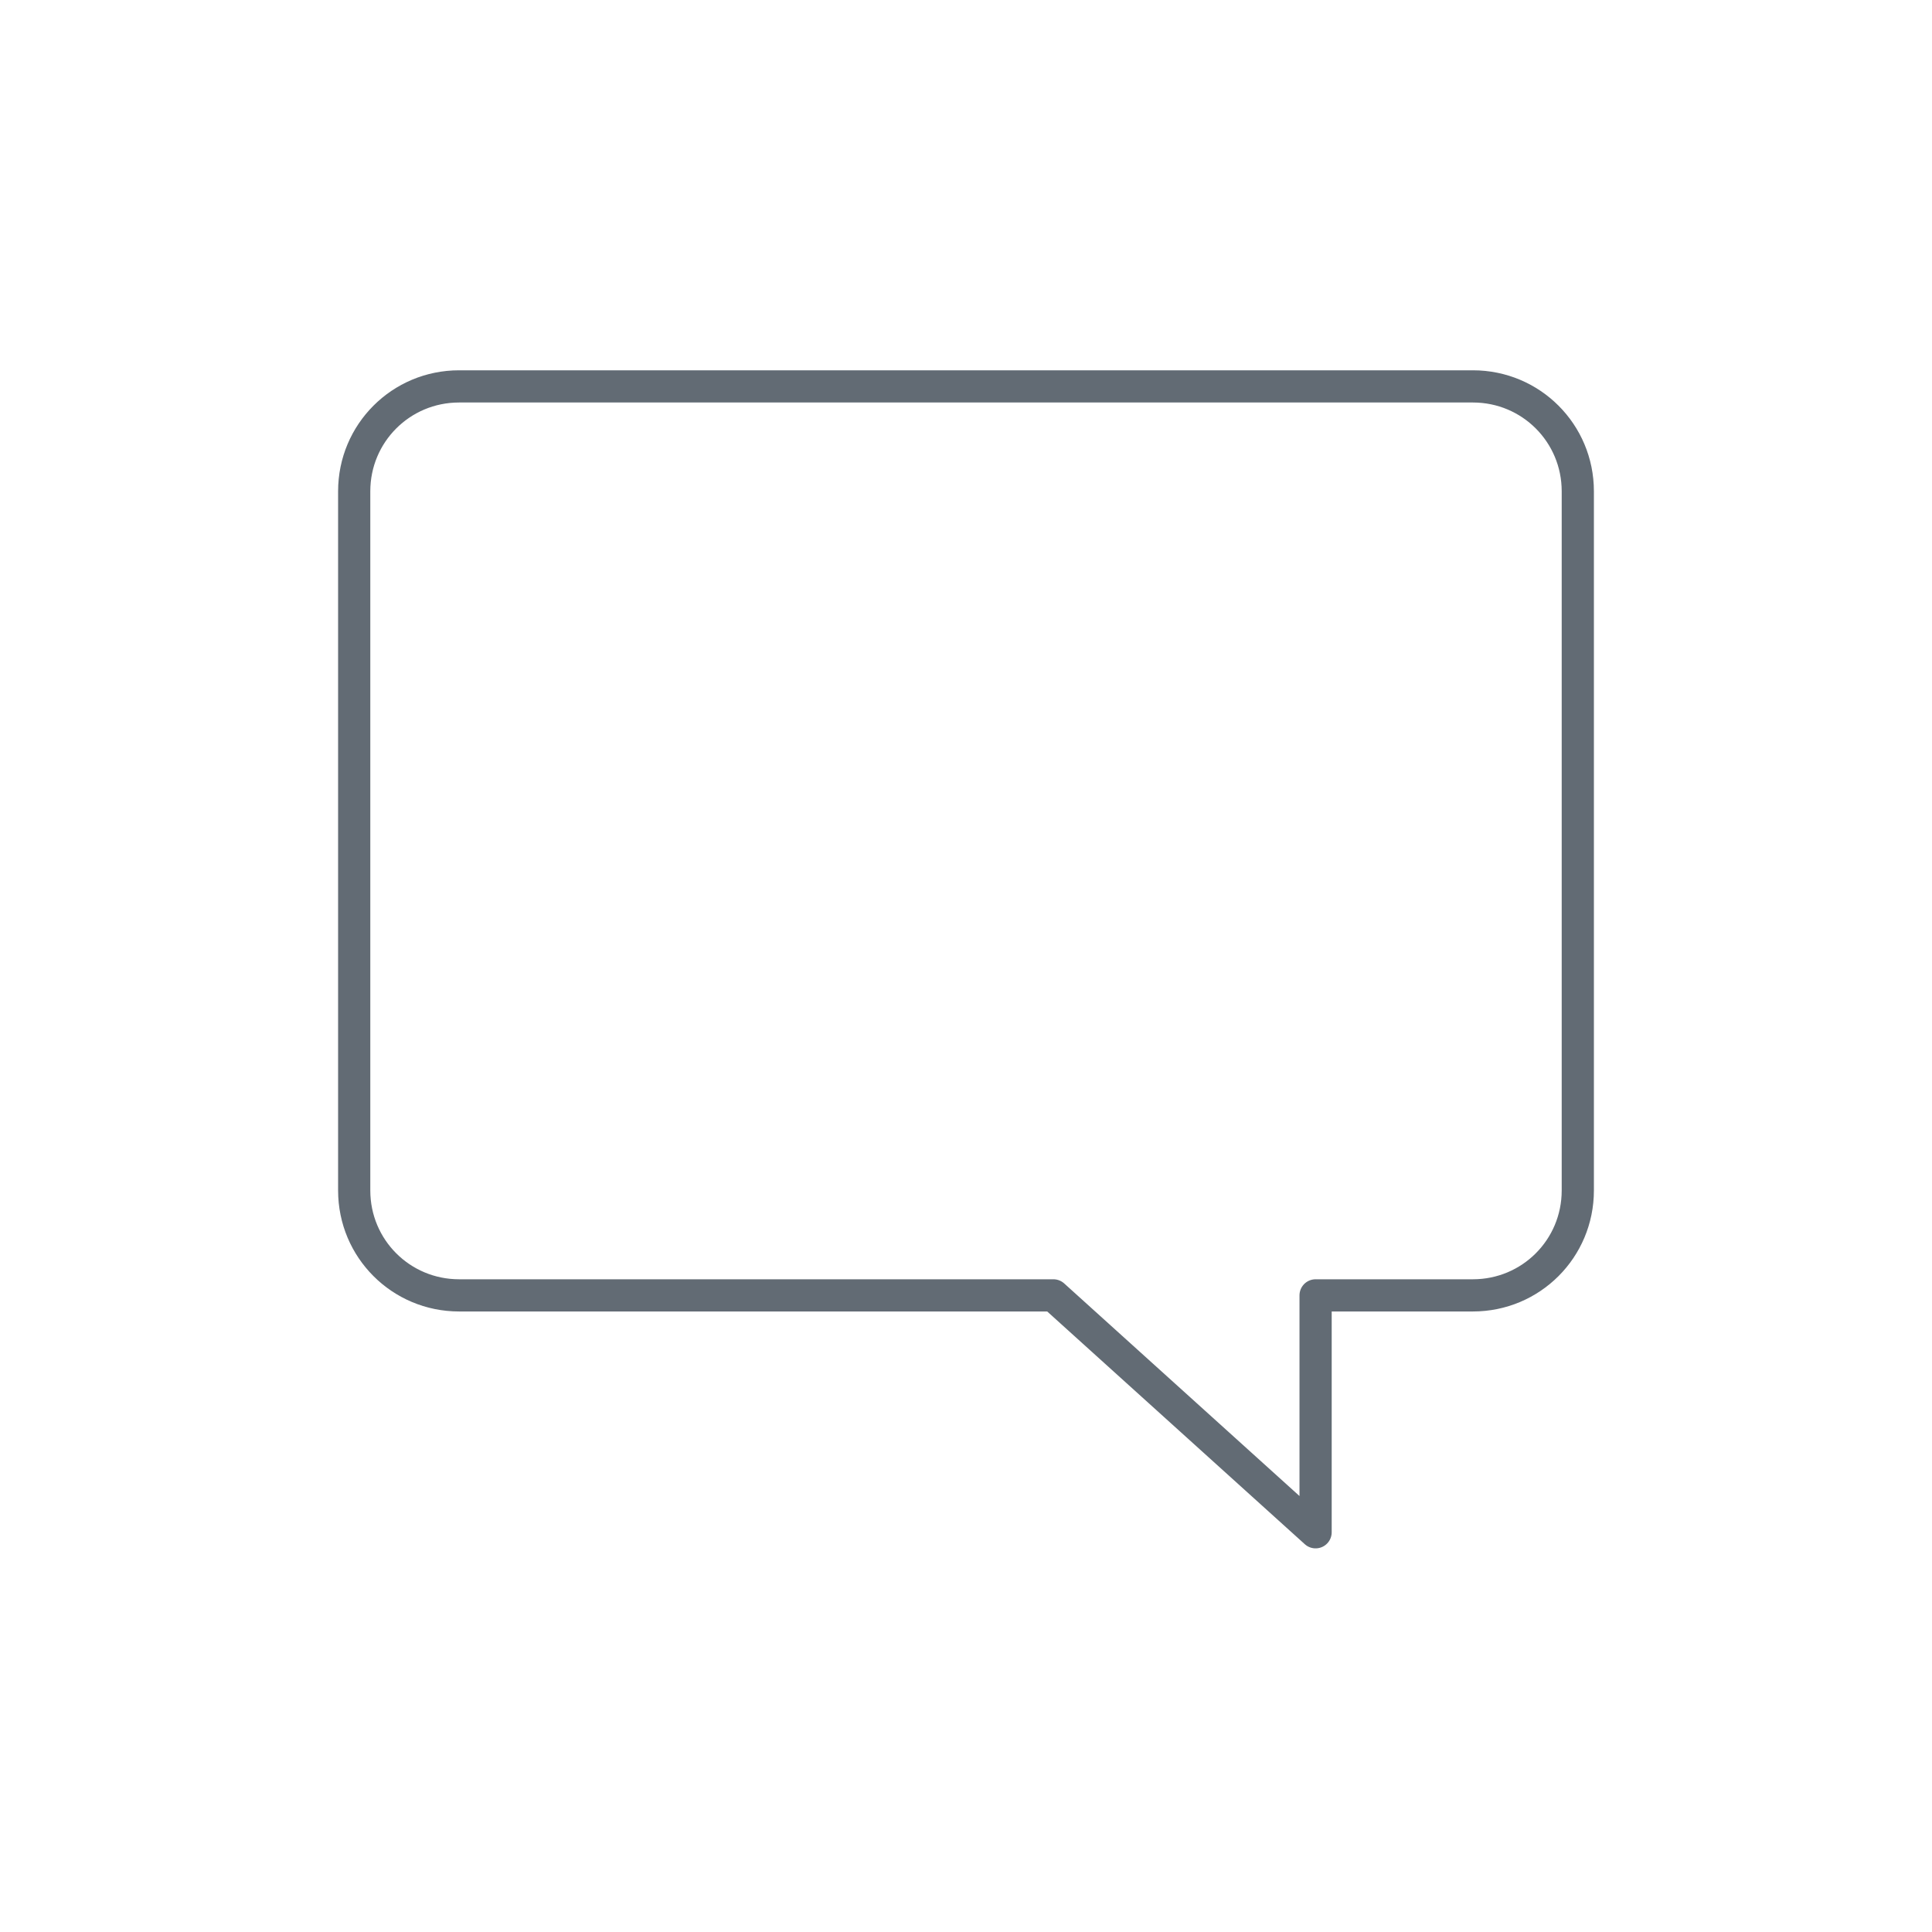 <?xml version="1.0" encoding="UTF-8"?>
<svg width="60px" height="60px" viewBox="0 0 60 60" version="1.1" xmlns="http://www.w3.org/2000/svg" xmlns:xlink="http://www.w3.org/1999/xlink">
    <!-- Generator: Sketch 43.1 (39012) - http://www.bohemiancoding.com/sketch -->
    <title>Chat</title>
    <desc>Created with Sketch.</desc>
    <defs></defs>
    <g id="Symbols" stroke="none" stroke-width="1" fill="none" fill-rule="evenodd" stroke-linecap="round" stroke-linejoin="round">
        <g id="Chat" stroke="#626B74">
            <path d="M45.743,12 C47.547,12 49,13.453 49,15.257 L49,36.971 C49,38.776 47.547,40.229 45.743,40.229 L40.857,40.229 L40.857,47.586 L32.714,40.229 L14.257,40.229 C12.453,40.229 11,38.776 11,36.971 L11,15.257 C11,13.453 12.453,12 14.257,12 L45.743,12 Z" id="Shape"></path>
        </g>
    </g>
</svg>